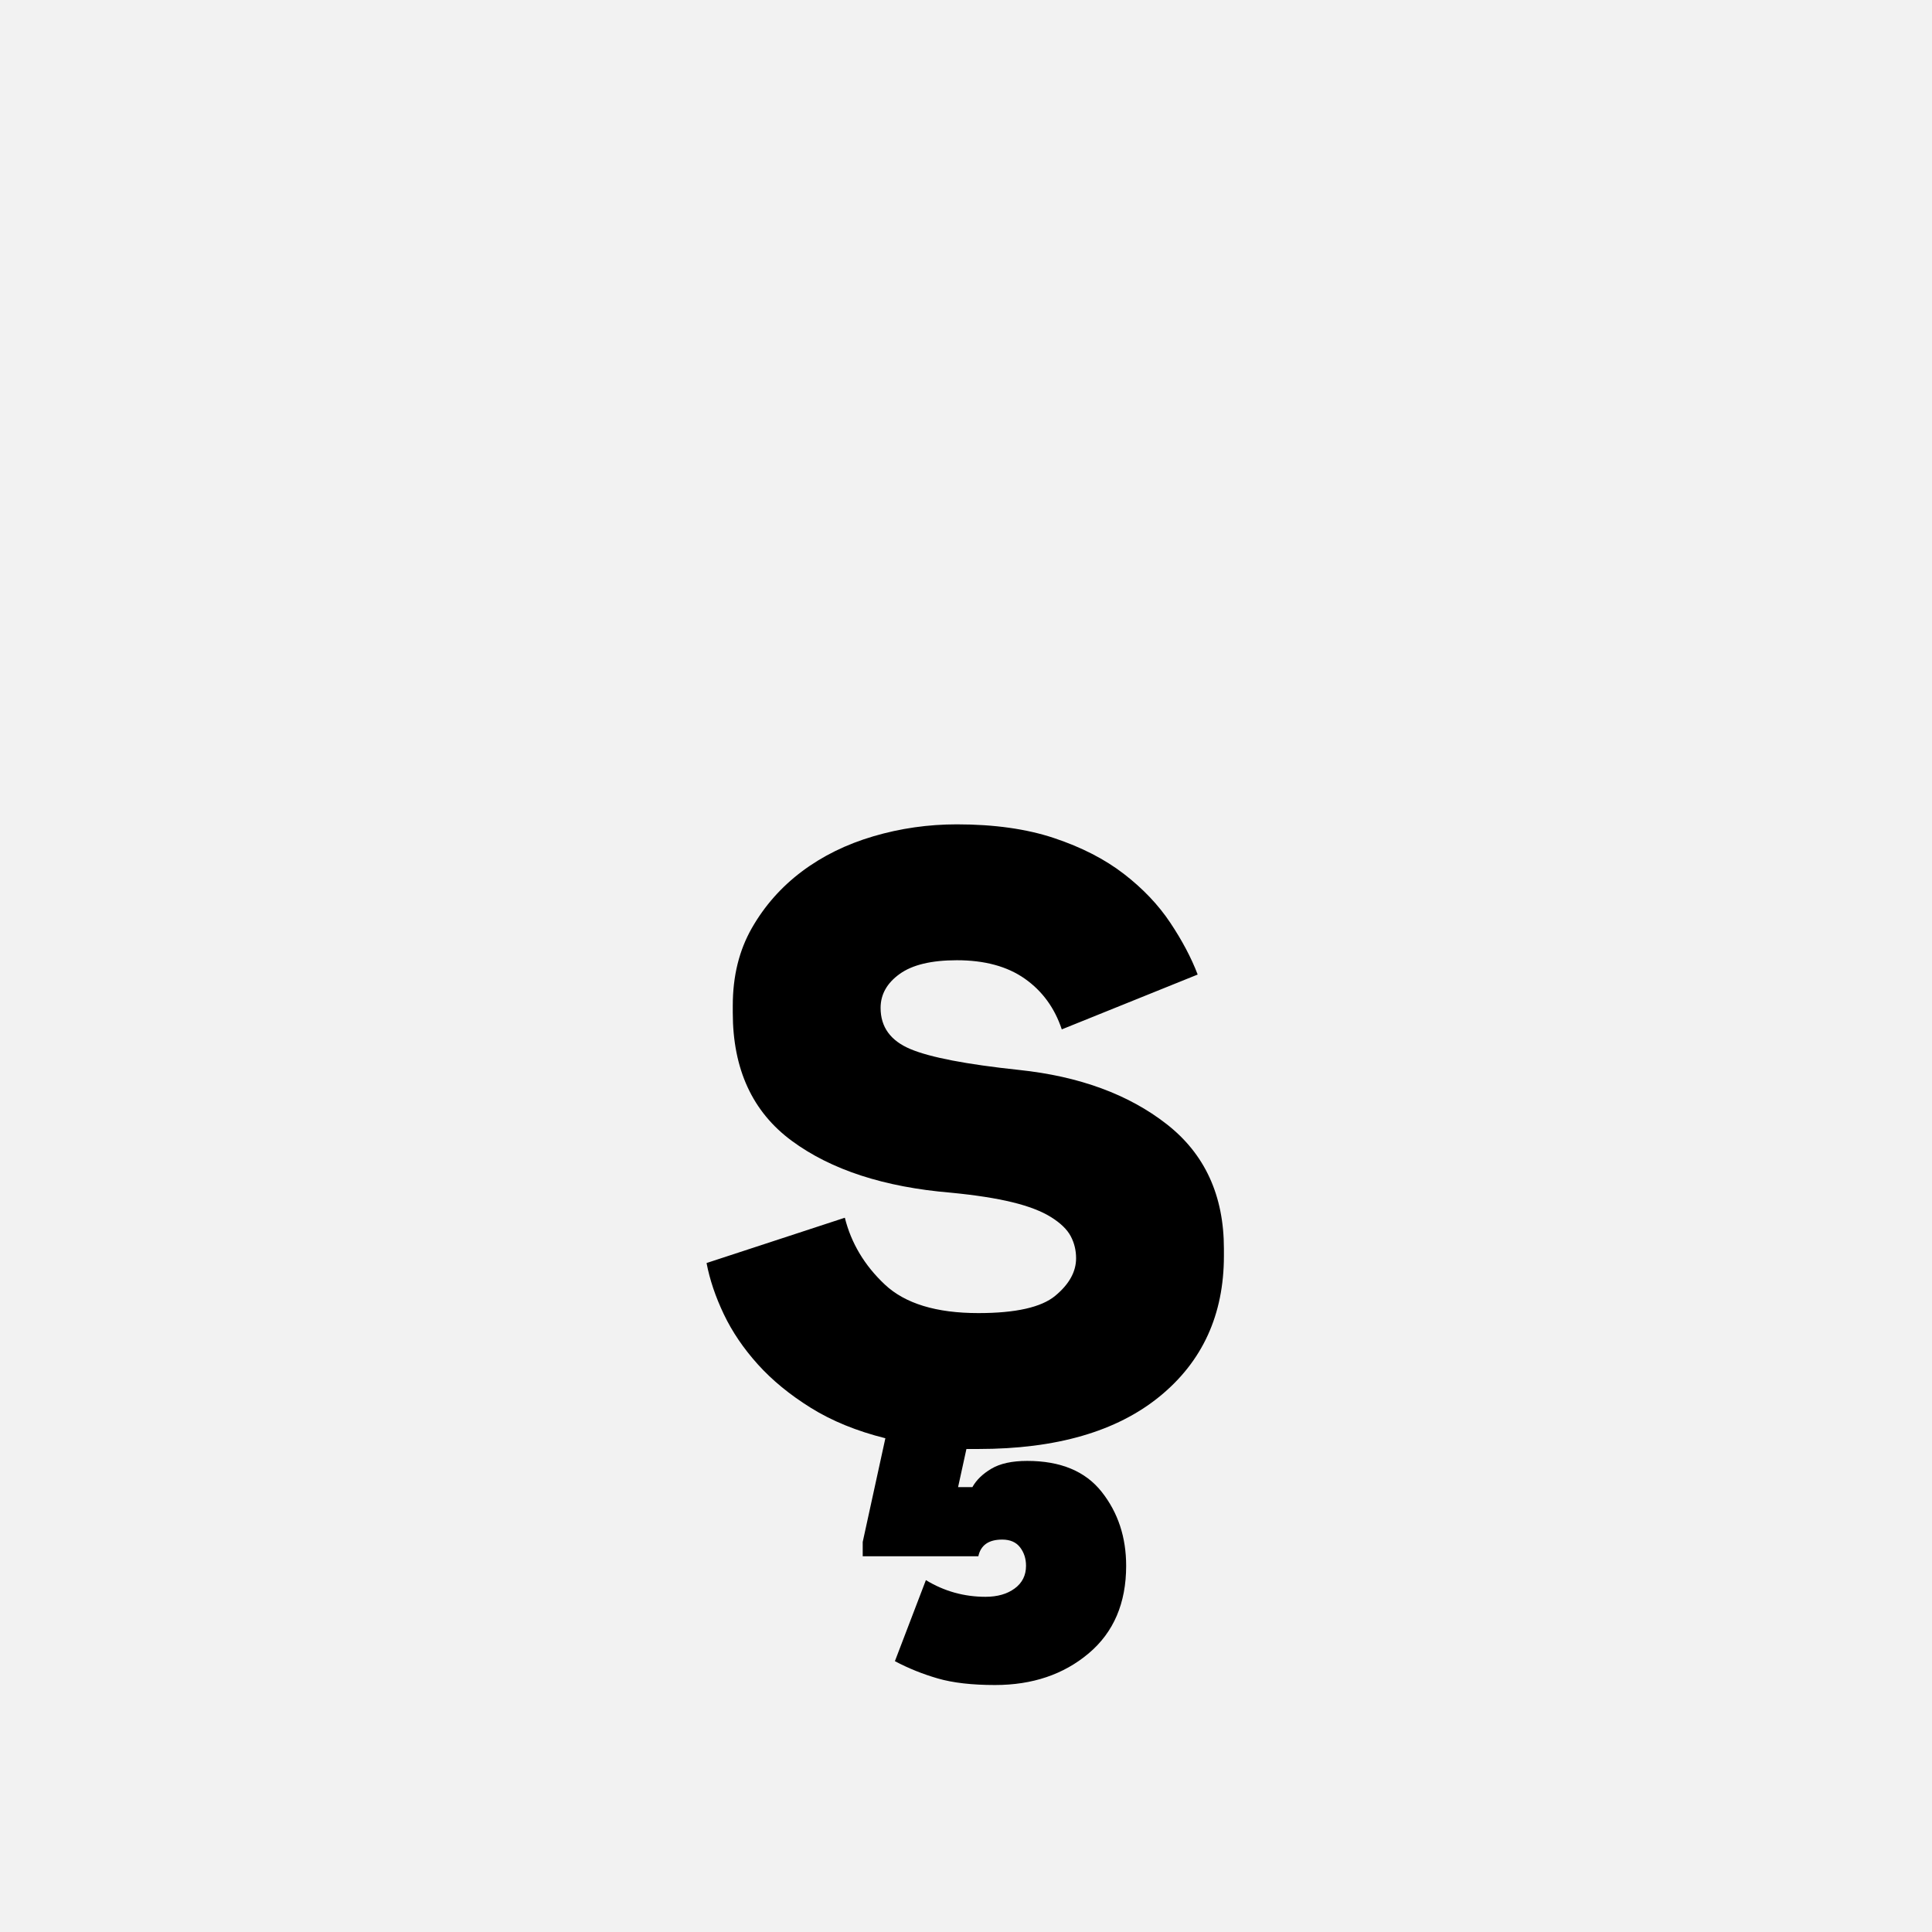 <?xml version="1.0" encoding="UTF-8"?>
<svg width="1000" height="1000" viewBox="0 0 1000 1000" version="1.1" xmlns="http://www.w3.org/2000/svg" xmlns:xlink="http://www.w3.org/1999/xlink">
 <rect x="0" y="0" width="1000" height="1000" fill="#808080" stroke="none"/>
 <path d="M0,0 l1000,0 l0,1000 l-1000,0 Z M0,0" fill="rgb(242,242,242)" transform="matrix(1,0,0,-1,0,1000)"/>
 <path d="M236,356 c0,-16,8.33,-27.5,25,-34.5 c16.67,-7,47,-12.83,91,-17.5 c50.67,-5.33,92,-20.5,124,-45.5 c32,-25,48,-59.83,48,-104.5 l0,-6 c0,-49.33,-18,-88.67,-54,-118 c-36,-29.33,-86.67,-44,-152,-44 l-10,0 l-7,-32 l12,0 c3.33,6,8.67,11.17,16,15.5 c7.33,4.33,17.33,6.5,30,6.5 c28,0,48.83,-8.67,62.5,-26 c13.67,-17.33,20.5,-38,20.5,-62 c0,-31.33,-10.5,-55.83,-31.5,-73.5 c-21,-17.67,-47.17,-26.5,-78.5,-26.5 c-19.33,0,-35.33,1.83,-48,5.5 c-12.67,3.67,-24.67,8.5,-36,14.5 l26,68 c15.33,-9.33,32,-14,50,-14 c10,0,18.17,2.33,24.5,7 c6.33,4.67,9.5,11,9.5,19 c0,6,-1.67,11.17,-5,15.5 c-3.33,4.33,-8.33,6.5,-15,6.5 c-11.33,0,-18,-4.67,-20,-14 l-97,0 l0,12 l19,87 c-24,6,-44.83,14.5,-62.5,25.5 c-17.67,11,-32.5,23.17,-44.5,36.5 c-12,13.33,-21.5,27.33,-28.5,42 c-7,14.67,-11.83,29,-14.5,43 l116,38 c5.33,-21.33,16.5,-40,33.5,-56 c17,-16,43.17,-24,78.5,-24 c31.33,0,52.83,4.83,64.5,14.5 c11.67,9.67,17.5,20.17,17.5,31.5 c0,6.67,-1.5,12.83,-4.5,18.5 c-3,5.67,-8.5,11,-16.5,16 c-8,5,-18.83,9.17,-32.5,12.5 c-13.67,3.33,-30.83,6,-51.5,8 c-56,4.67,-100.5,19.17,-133.5,43.5 c-33,24.33,-49.5,60.17,-49.5,107.5 l0,6 c0,24.67,5.33,46.33,16,65 c10.67,18.67,24.67,34.5,42,47.5 c17.33,13,37.33,22.83,60,29.5 c22.67,6.67,46,10,70,10 c31.33,0,58.5,-3.83,81.5,-11.5 c23,-7.67,42.5,-17.67,58.5,-30 c16,-12.33,29,-26,39,-41 c10,-15,17.67,-29.5,23,-43.5 l-114,-46 c-6,18,-16.33,32.17,-31,42.5 c-14.67,10.33,-33.67,15.5,-57,15.5 c-21.33,0,-37.33,-3.83,-48,-11.5 c-10.67,-7.67,-16,-17.17,-16,-28.5 Z M236,356" fill="rgb(0,0,0)" transform="matrix(0.617,0.0,0.0,-0.617,310.185,741.358)"/>
</svg>